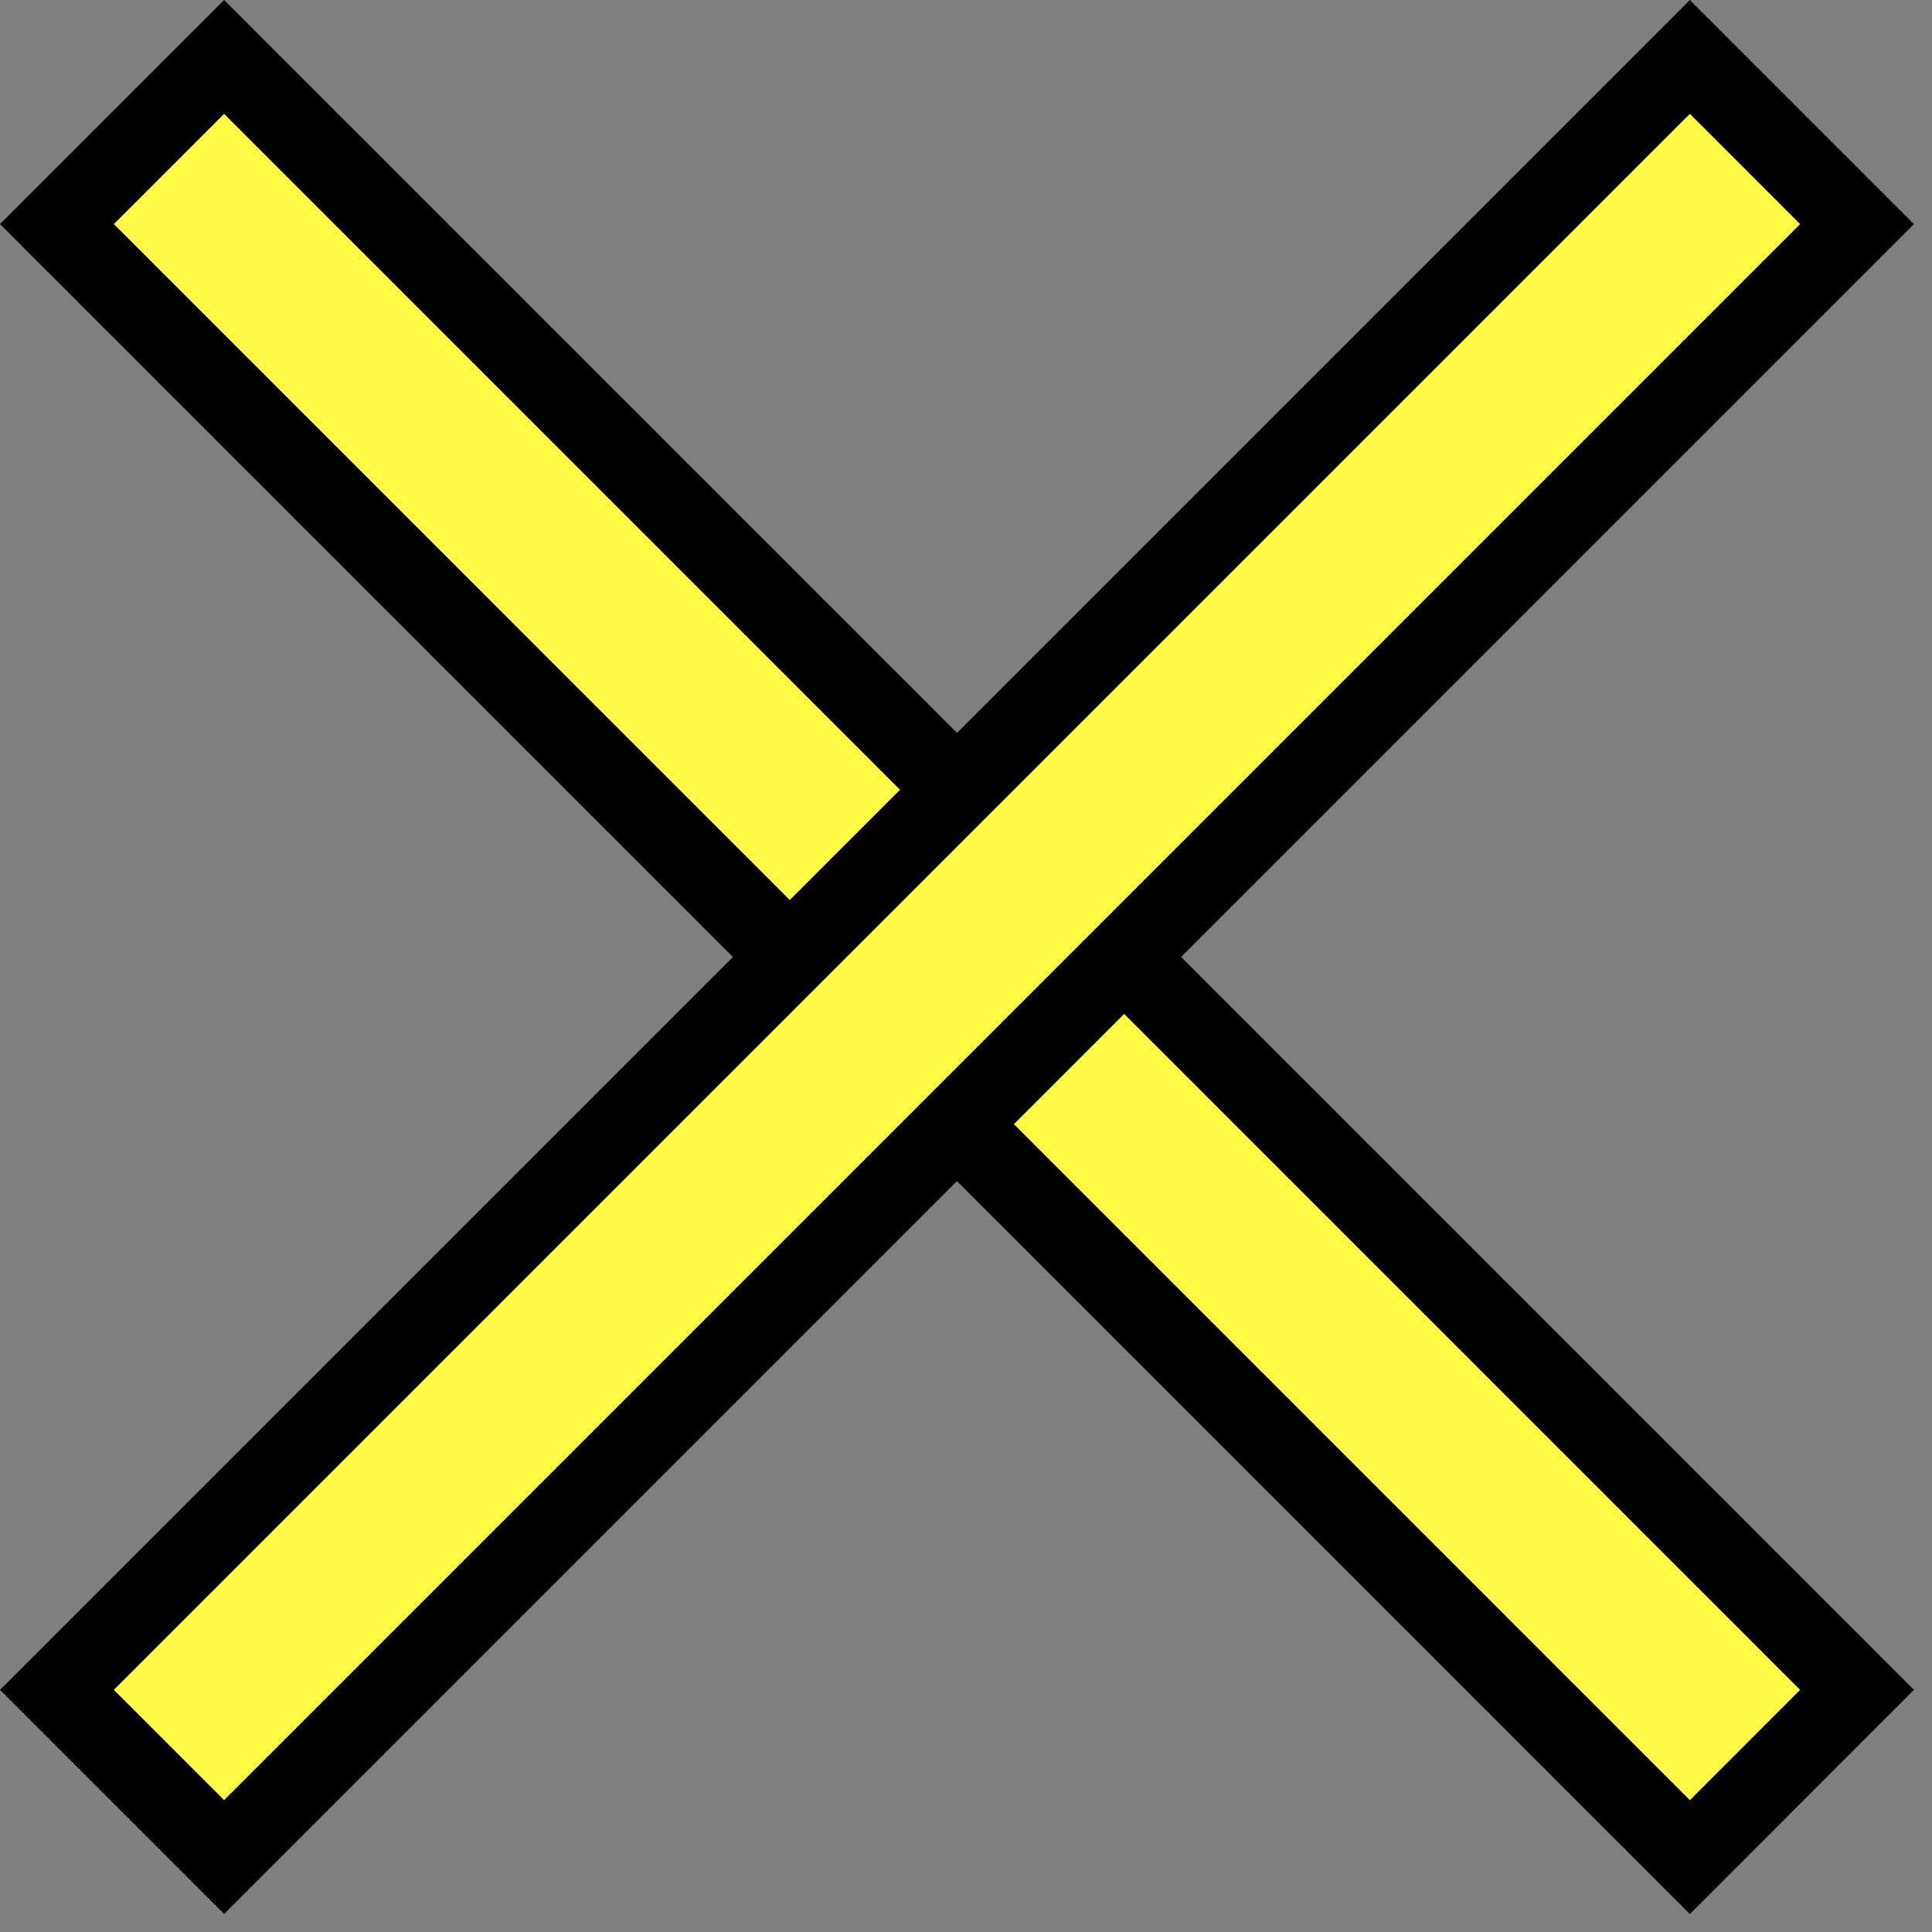 <svg xmlns="http://www.w3.org/2000/svg" width="24" height="24" viewBox="0 0 24 24" fill="none">
  <rect x="0" y="0" width="24" height="24" fill="#808080" stroke="none"/>
  <path d="M0.707 2.784L2.784 0.707L23.069 20.992L20.992 23.07L0.707 2.784Z" fill="#FFFB47" stroke="black"/>
  <path d="M2.784 23.069L0.707 20.992L20.992 0.707L23.069 2.784L2.784 23.069Z" fill="#FFFB47" stroke="black"/>
</svg>